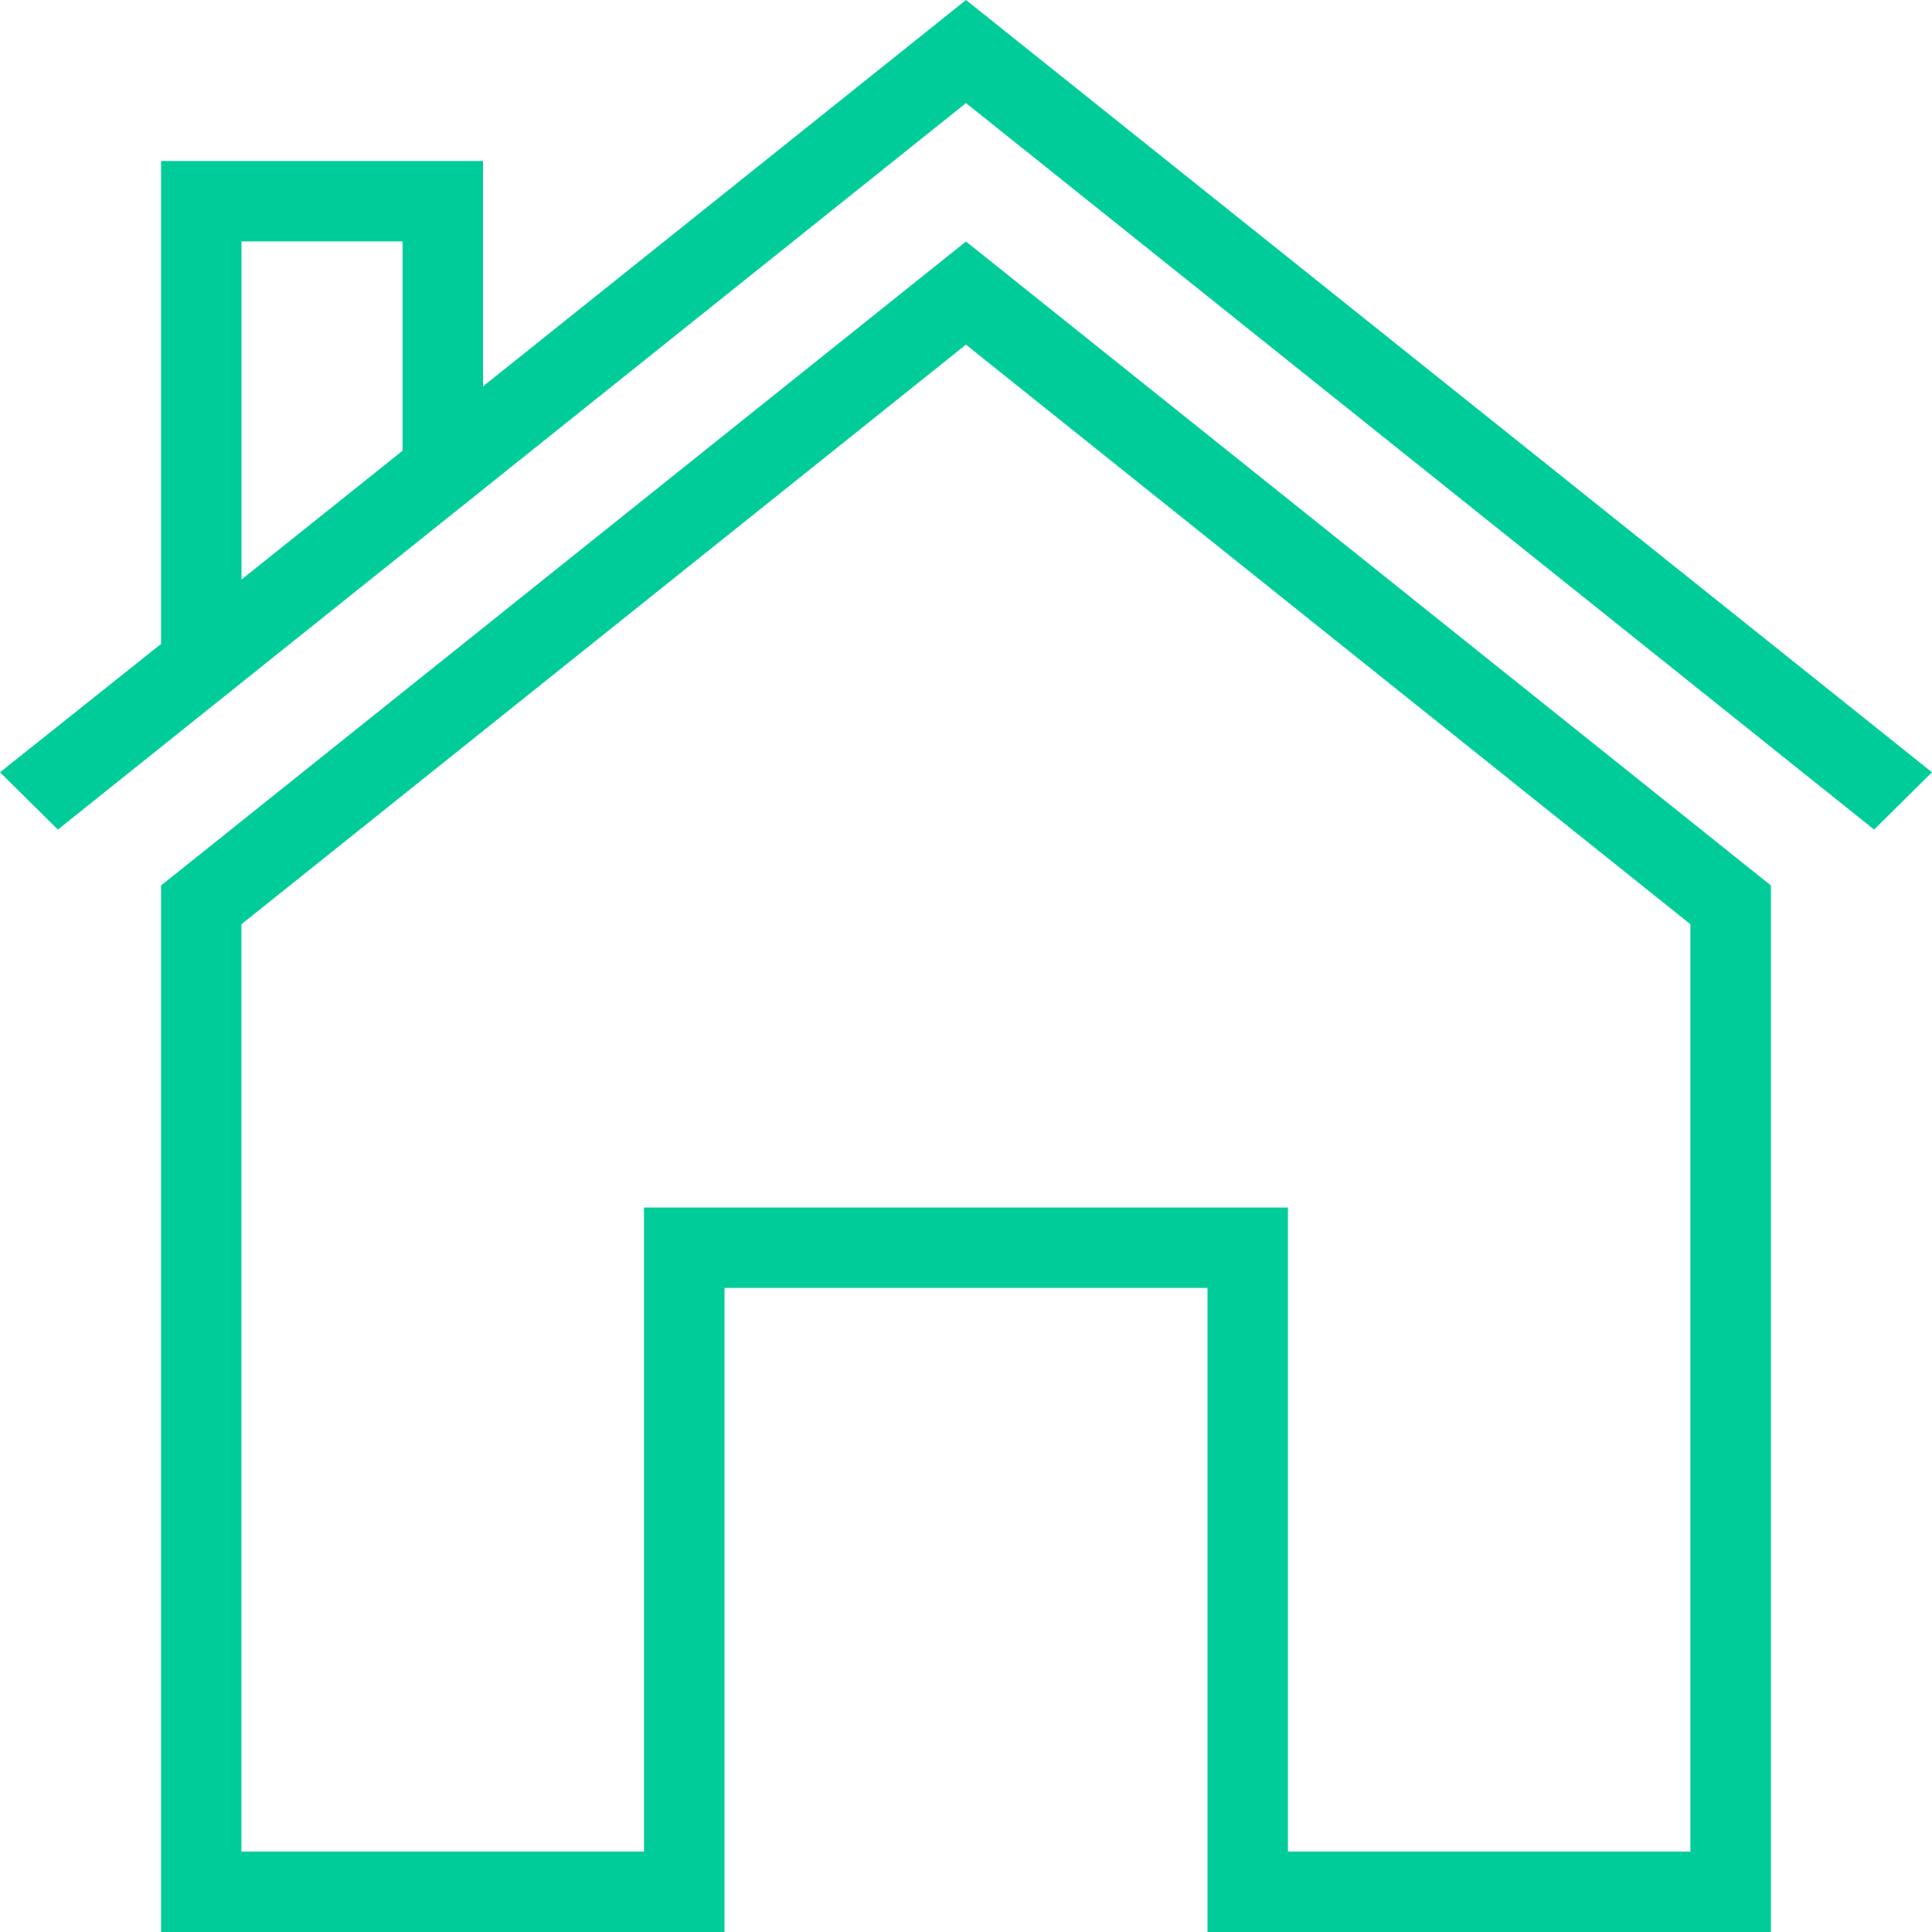 <?xml version="1.0" encoding="utf-8"?>
<!-- Generator: Adobe Illustrator 15.1.0, SVG Export Plug-In . SVG Version: 6.00 Build 0)  -->
<!DOCTYPE svg PUBLIC "-//W3C//DTD SVG 1.1//EN" "http://www.w3.org/Graphics/SVG/1.1/DTD/svg11.dtd">
<svg version="1.1" id="Layer_1" xmlns="http://www.w3.org/2000/svg" xmlns:xlink="http://www.w3.org/1999/xlink" x="0px" y="0px"
	 width="26px" height="26px" viewBox="243 243 26 26" enable-background="new 243 243 26 26" xml:space="preserve">
<path fill="#00CC99" d="M256,246.25l-10.833,8.667V269h7.583v-8.667h6.5V269h7.583v-14.083L256,246.25z M265.75,267.917h-5.417
	v-8.667h-8.667v8.667h-5.417v-12.479l9.75-7.8l9.75,7.8V267.917z M256,243l-6.5,5.2v-3.034h-4.333v6.5L243,253.393l0.779,0.771
	L256,244.387l12.221,9.777l0.779-0.771L256,243z M248.417,249.066l-2.167,1.733v-4.55h2.167V249.066z"/>
</svg>
